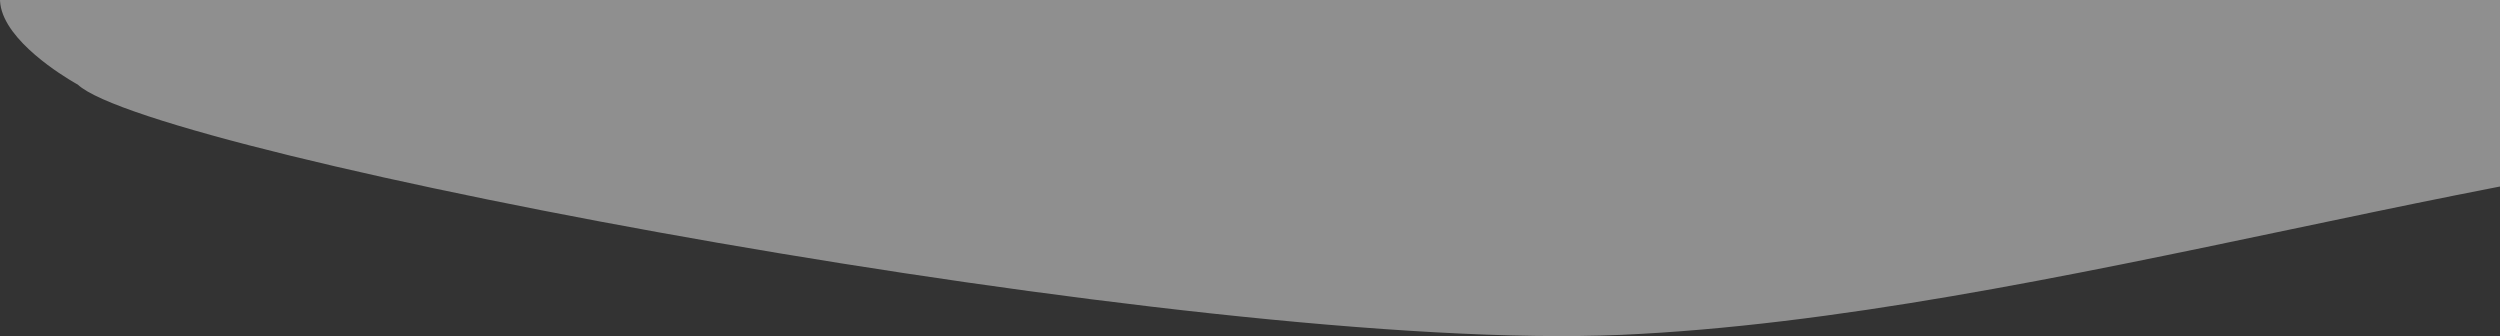 <svg width="1510" height="203" viewBox="0 0 1510 203" fill="none" xmlns="http://www.w3.org/2000/svg">
<rect x="0" y="0" width="1510" height="203" fill="#333333" stroke="none"/>
<path d="M978.993 202.261C722.984 213.511 91.964 93.269 46.962 51.079C46.962 51.079 -89.572 -23.023 102.964 -48.068C794.99 -138.087 2337.04 -39.63 2337.04 -39.63C2357.7 24.359 2381.24 147.554 2310.04 128.428C2221.03 104.52 1955.02 82.019 1750.02 82.722C1545.01 83.425 1235 191.01 978.993 202.261Z" fill="white" fill-opacity="0.45"/>
</svg>
